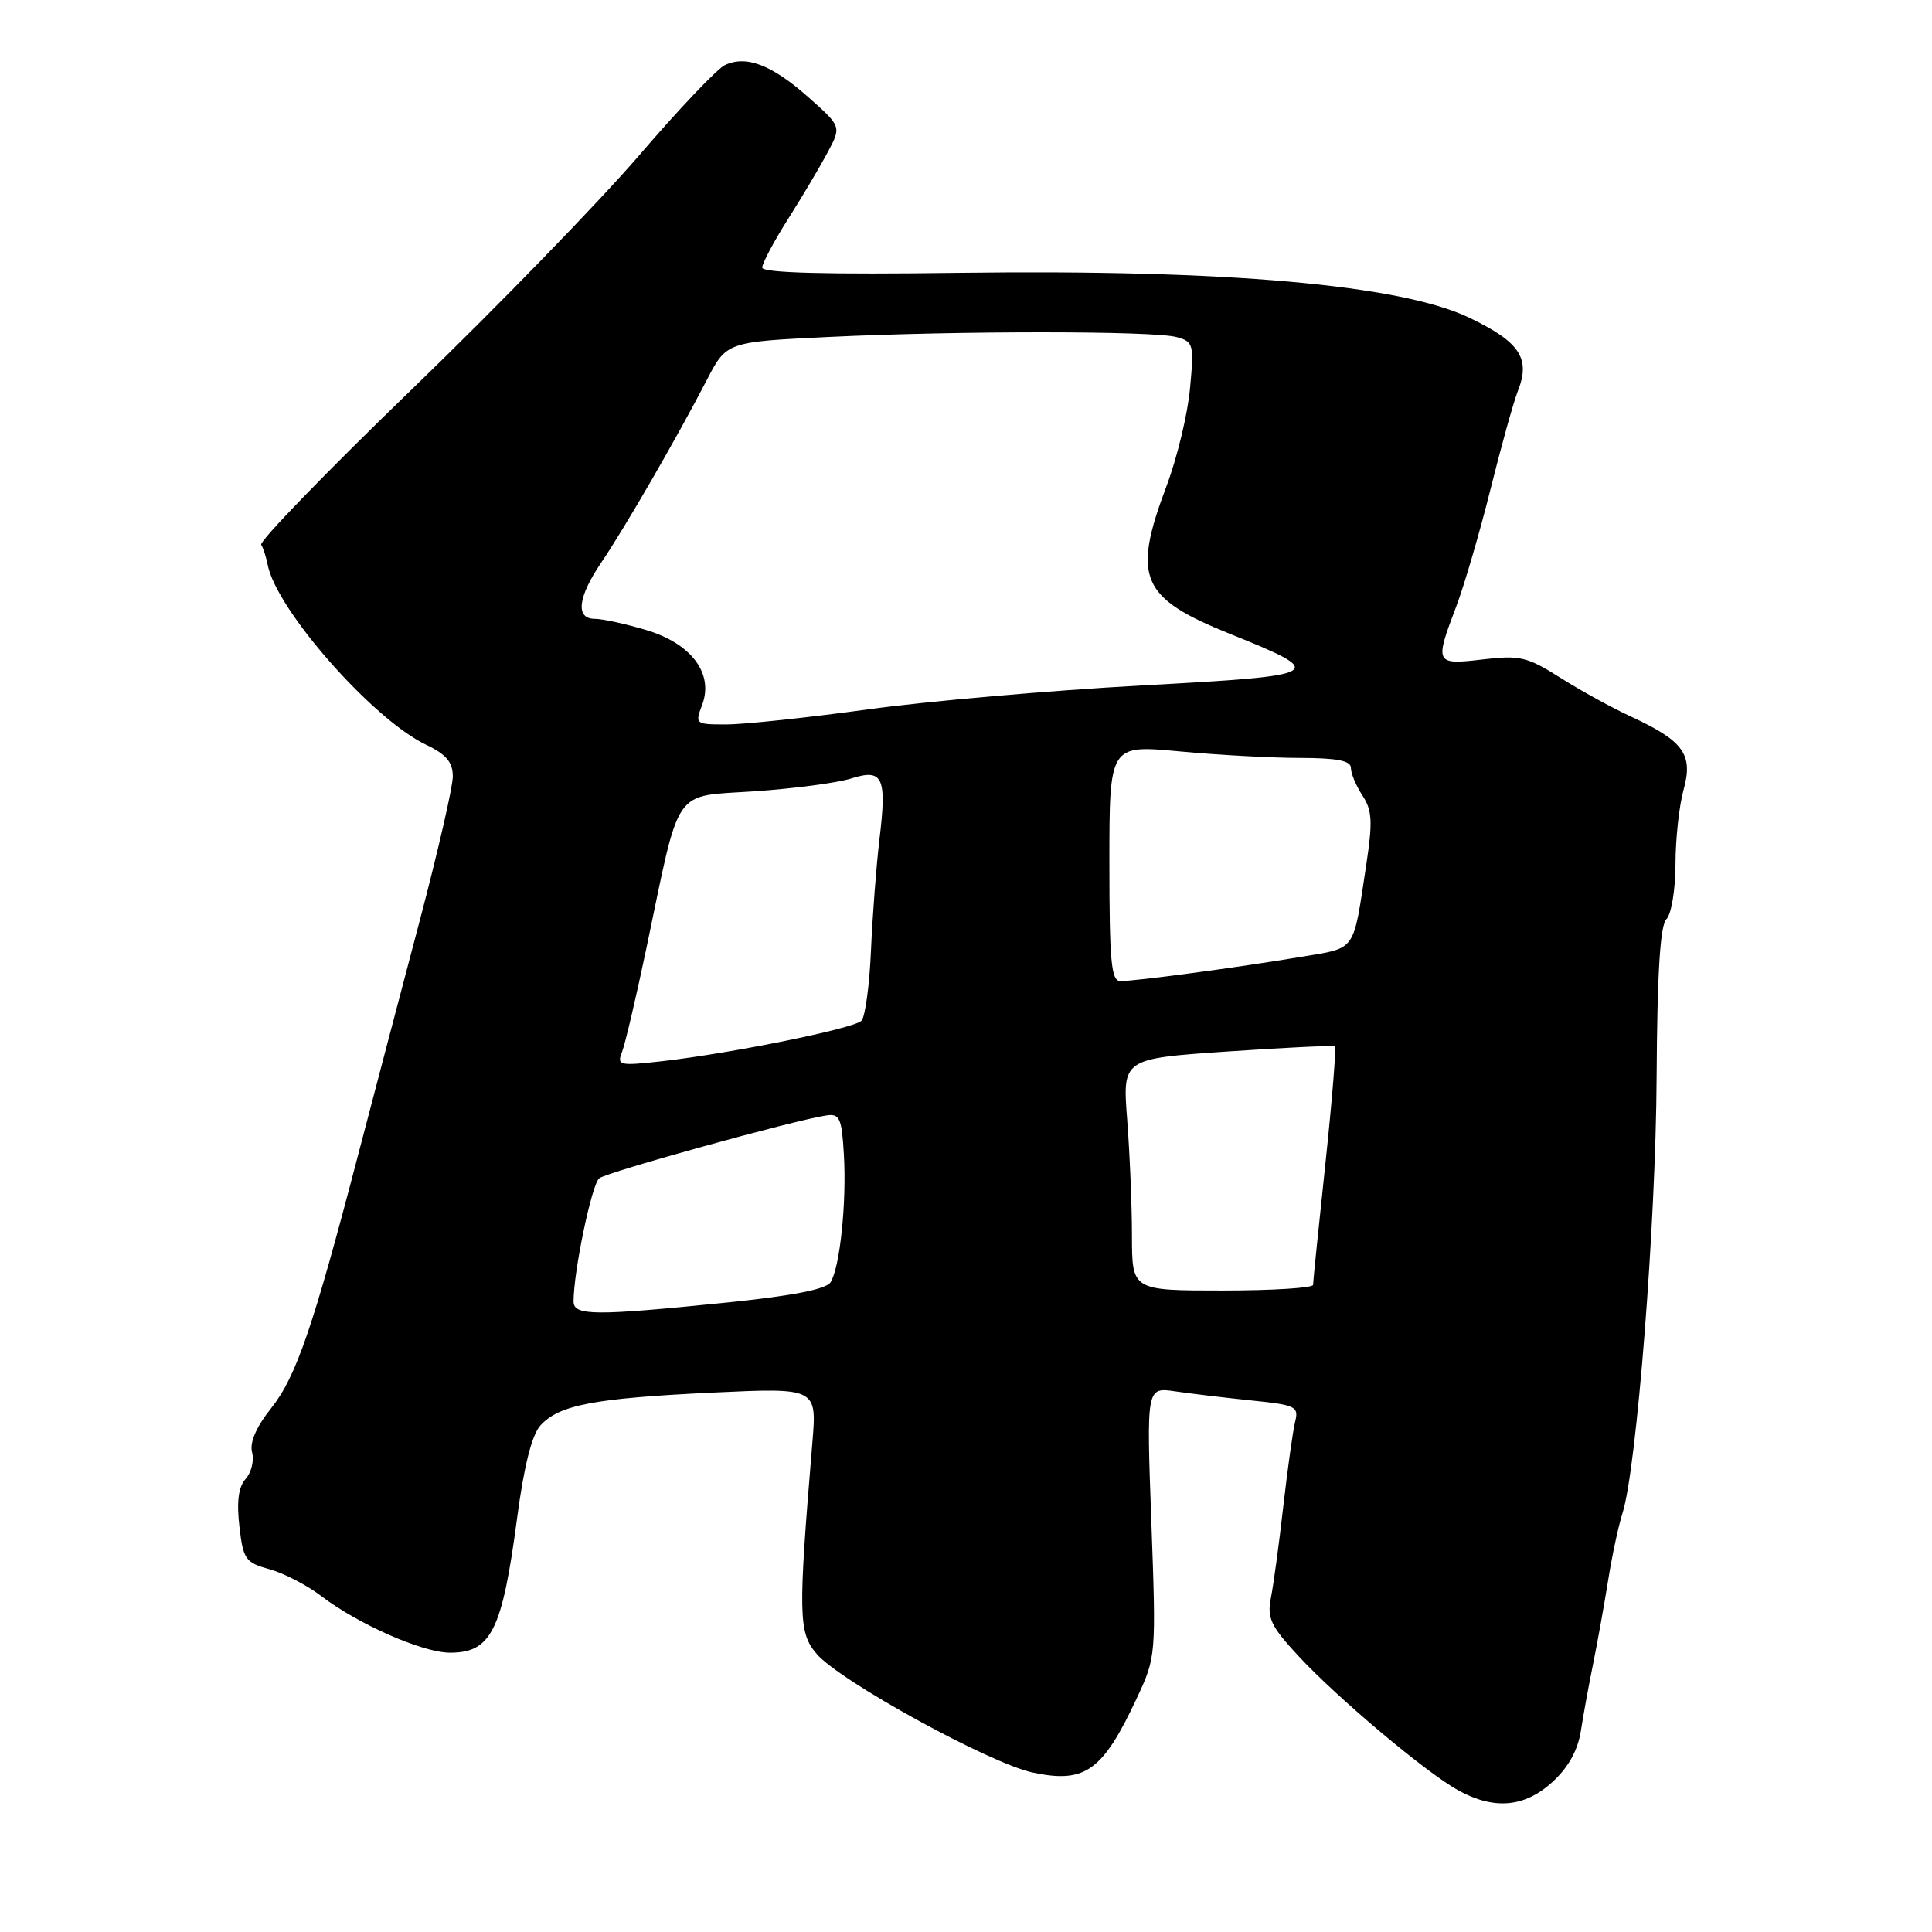 <?xml version="1.0" encoding="UTF-8" standalone="no"?>
<!DOCTYPE svg PUBLIC "-//W3C//DTD SVG 1.1//EN" "http://www.w3.org/Graphics/SVG/1.1/DTD/svg11.dtd" >
<svg xmlns="http://www.w3.org/2000/svg" xmlns:xlink="http://www.w3.org/1999/xlink" version="1.1" viewBox="0 0 256 256">
 <g >
 <path fill="currentColor"
d=" M 205.71 236.12 C 207.80 234.21 209.07 231.93 209.47 229.37 C 209.80 227.24 210.53 223.25 211.09 220.50 C 211.65 217.75 212.54 212.80 213.07 209.50 C 213.59 206.20 214.46 202.15 214.99 200.50 C 216.86 194.64 219.41 162.20 219.51 142.74 C 219.59 128.94 219.98 122.62 220.81 121.79 C 221.47 121.13 222.00 117.88 222.01 114.55 C 222.01 111.22 222.49 106.77 223.08 104.66 C 224.38 99.98 223.10 98.19 216.15 94.97 C 213.59 93.79 209.34 91.45 206.71 89.78 C 202.37 87.03 201.39 86.80 196.46 87.38 C 190.15 88.12 190.07 87.96 192.96 80.36 C 194.03 77.53 196.07 70.55 197.49 64.86 C 198.91 59.16 200.54 53.30 201.12 51.82 C 202.84 47.49 201.39 45.31 194.69 42.10 C 185.57 37.73 162.42 35.69 127.25 36.15 C 109.45 36.39 101.00 36.16 101.00 35.46 C 101.00 34.88 102.56 31.96 104.46 28.96 C 106.36 25.96 108.72 21.98 109.70 20.13 C 111.49 16.76 111.49 16.76 107.09 12.86 C 102.28 8.59 98.86 7.28 96.04 8.63 C 95.03 9.11 89.91 14.50 84.66 20.62 C 79.40 26.74 65.88 40.66 54.61 51.55 C 43.33 62.45 34.33 71.73 34.61 72.18 C 34.89 72.63 35.27 73.82 35.47 74.84 C 36.62 80.80 49.39 95.31 56.45 98.68 C 59.12 99.95 60.00 100.99 60.00 102.88 C 60.00 104.26 58.03 112.83 55.63 121.94 C 53.22 131.05 49.55 145.03 47.46 153.00 C 41.49 175.86 39.24 182.43 35.95 186.57 C 33.96 189.06 33.06 191.14 33.40 192.43 C 33.69 193.53 33.31 195.12 32.55 195.96 C 31.60 197.02 31.34 198.97 31.72 202.24 C 32.22 206.62 32.51 207.05 35.71 207.93 C 37.60 208.45 40.69 210.05 42.56 211.48 C 47.46 215.22 55.99 218.98 59.60 218.99 C 65.08 219.01 66.54 216.08 68.52 201.14 C 69.42 194.31 70.47 190.14 71.60 188.89 C 74.07 186.16 78.70 185.28 94.37 184.53 C 108.25 183.88 108.25 183.88 107.64 191.19 C 105.74 214.09 105.79 216.32 108.22 219.16 C 111.30 222.76 131.15 233.66 136.84 234.87 C 143.79 236.35 146.11 234.69 150.64 225.00 C 153.19 219.54 153.20 219.37 152.56 201.65 C 151.91 183.81 151.91 183.81 155.70 184.36 C 157.79 184.67 162.35 185.21 165.83 185.57 C 171.71 186.17 172.12 186.37 171.61 188.40 C 171.31 189.60 170.61 194.65 170.04 199.62 C 169.48 204.58 168.74 210.04 168.40 211.73 C 167.88 214.37 168.38 215.46 171.93 219.30 C 177.09 224.90 189.00 234.92 193.26 237.25 C 198.02 239.85 202.03 239.48 205.71 236.12 Z  M 76.00 172.44 C 76.00 168.48 78.41 156.91 79.40 156.13 C 80.45 155.30 105.30 148.42 109.50 147.80 C 111.26 147.54 111.54 148.15 111.82 153.00 C 112.19 159.35 111.30 167.89 110.06 169.90 C 109.49 170.83 105.05 171.70 96.35 172.59 C 78.73 174.38 76.00 174.36 76.00 172.44 Z  M 149.99 163.75 C 149.99 159.76 149.70 152.85 149.36 148.39 C 148.73 140.28 148.73 140.28 162.61 139.33 C 170.25 138.81 176.67 138.50 176.87 138.65 C 177.08 138.79 176.51 145.80 175.62 154.21 C 174.72 162.62 173.99 169.84 173.99 170.25 C 174.00 170.66 168.60 171.00 162.00 171.00 C 150.00 171.00 150.00 171.00 149.99 163.75 Z  M 82.42 139.40 C 82.83 138.35 84.30 132.10 85.68 125.50 C 90.21 103.87 89.01 105.60 100.00 104.85 C 105.22 104.49 110.99 103.73 112.80 103.15 C 117.01 101.82 117.53 102.97 116.52 111.32 C 116.12 114.72 115.61 121.29 115.41 125.93 C 115.21 130.57 114.64 134.76 114.14 135.26 C 113.11 136.29 96.91 139.57 87.77 140.61 C 82.05 141.25 81.72 141.18 82.42 139.40 Z  M 147.00 114.35 C 147.00 98.70 147.00 98.70 156.25 99.56 C 161.34 100.04 168.54 100.43 172.25 100.43 C 177.16 100.44 179.00 100.79 179.00 101.75 C 179.00 102.48 179.69 104.13 180.54 105.42 C 181.82 107.38 181.90 108.89 181.03 114.63 C 179.25 126.35 179.83 125.54 172.27 126.81 C 164.26 128.16 150.53 130.00 148.46 130.00 C 147.24 130.00 147.00 127.40 147.00 114.35 Z  M 93.03 93.42 C 94.61 89.26 91.62 85.26 85.58 83.47 C 82.86 82.66 79.82 82.00 78.82 82.00 C 76.21 82.00 76.55 79.13 79.71 74.48 C 82.79 69.94 89.73 57.94 93.63 50.40 C 96.27 45.30 96.27 45.30 109.79 44.65 C 126.97 43.82 152.78 43.83 155.88 44.66 C 158.15 45.27 158.23 45.60 157.68 51.49 C 157.37 54.89 155.96 60.73 154.55 64.46 C 150.00 76.56 151.14 79.22 162.93 83.97 C 176.10 89.28 175.72 89.50 151.23 90.83 C 139.28 91.48 122.97 92.90 115.00 94.00 C 107.03 95.09 98.60 95.99 96.27 95.99 C 92.14 96.00 92.07 95.94 93.03 93.42 Z "/>
</g>
</svg>